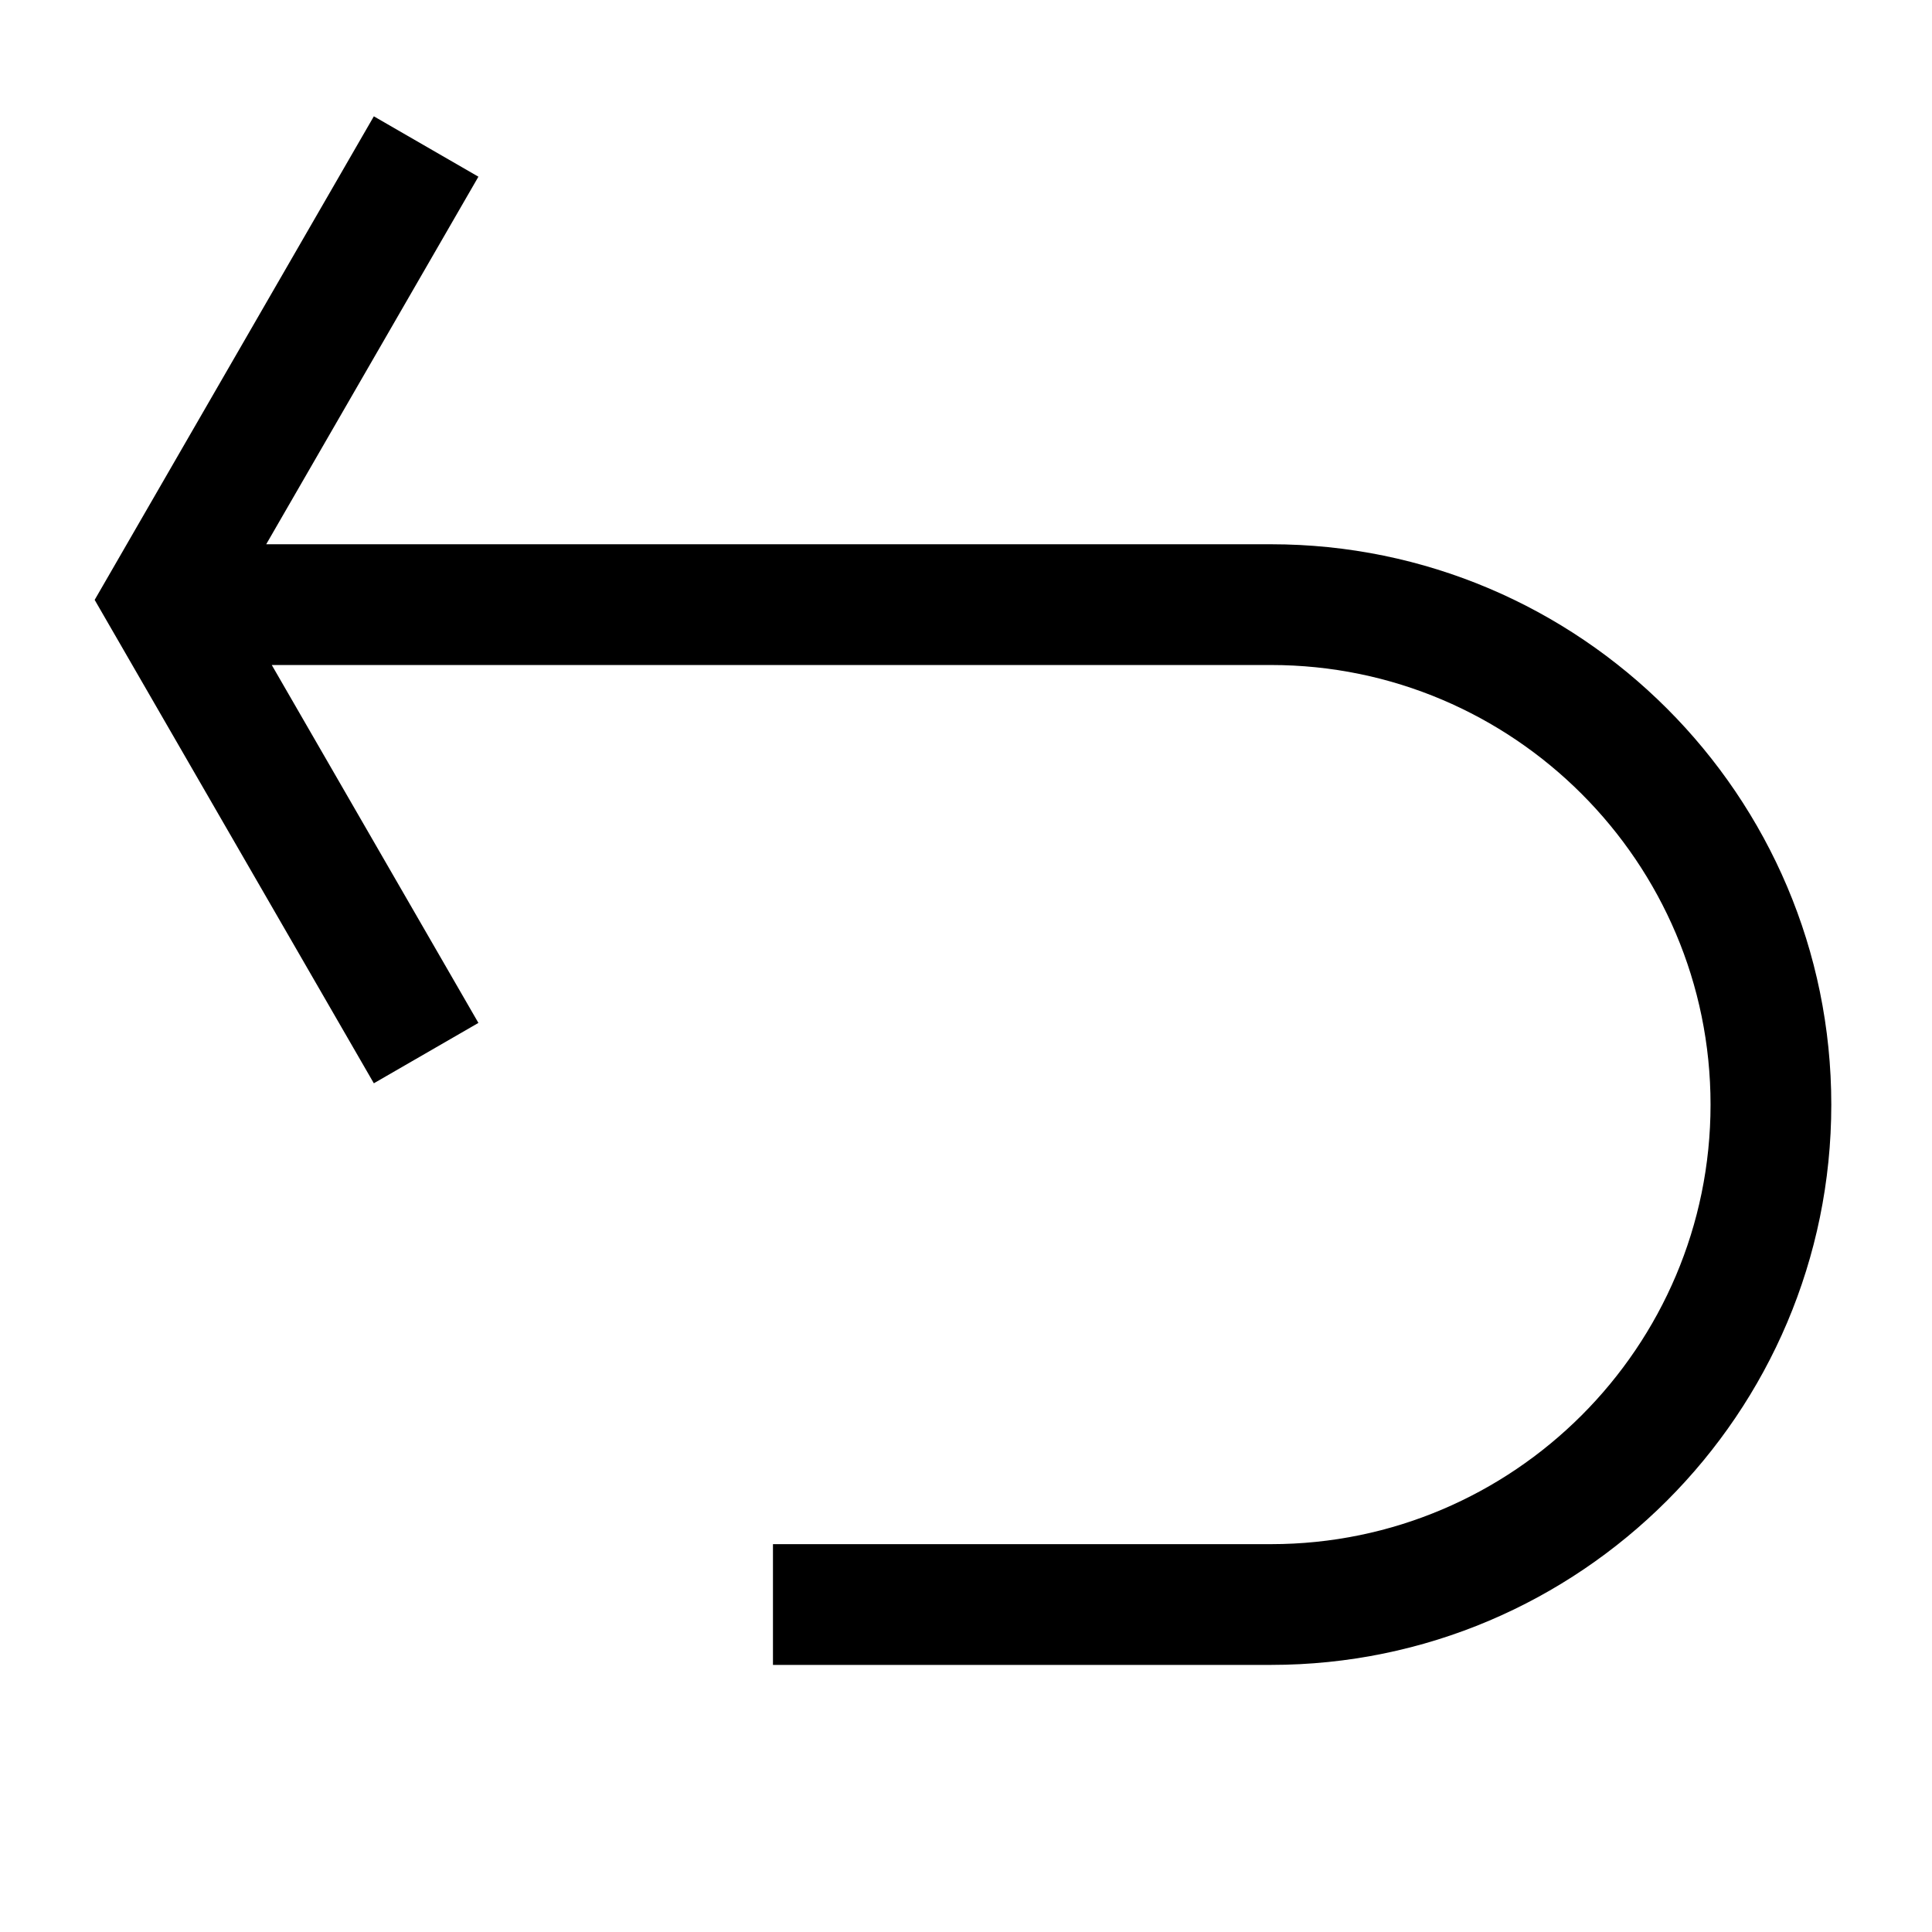 <?xml version="1.0" encoding="UTF-8"?><svg id="a" xmlns="http://www.w3.org/2000/svg" viewBox="0 0 24 24"><path d="M4.644,1.445l1.299.75-2.636,4.566h12.482c3.838,0,6.96,3.123,6.96,6.961s-3.122,6.96-6.96,6.96h-6.187v-1.5h6.187c3.011,0,5.46-2.449,5.46-5.46s-2.449-5.461-5.46-5.461H3.376l2.567,4.446-1.299.75L1.176,7.452,4.644,1.445Z"/></svg>